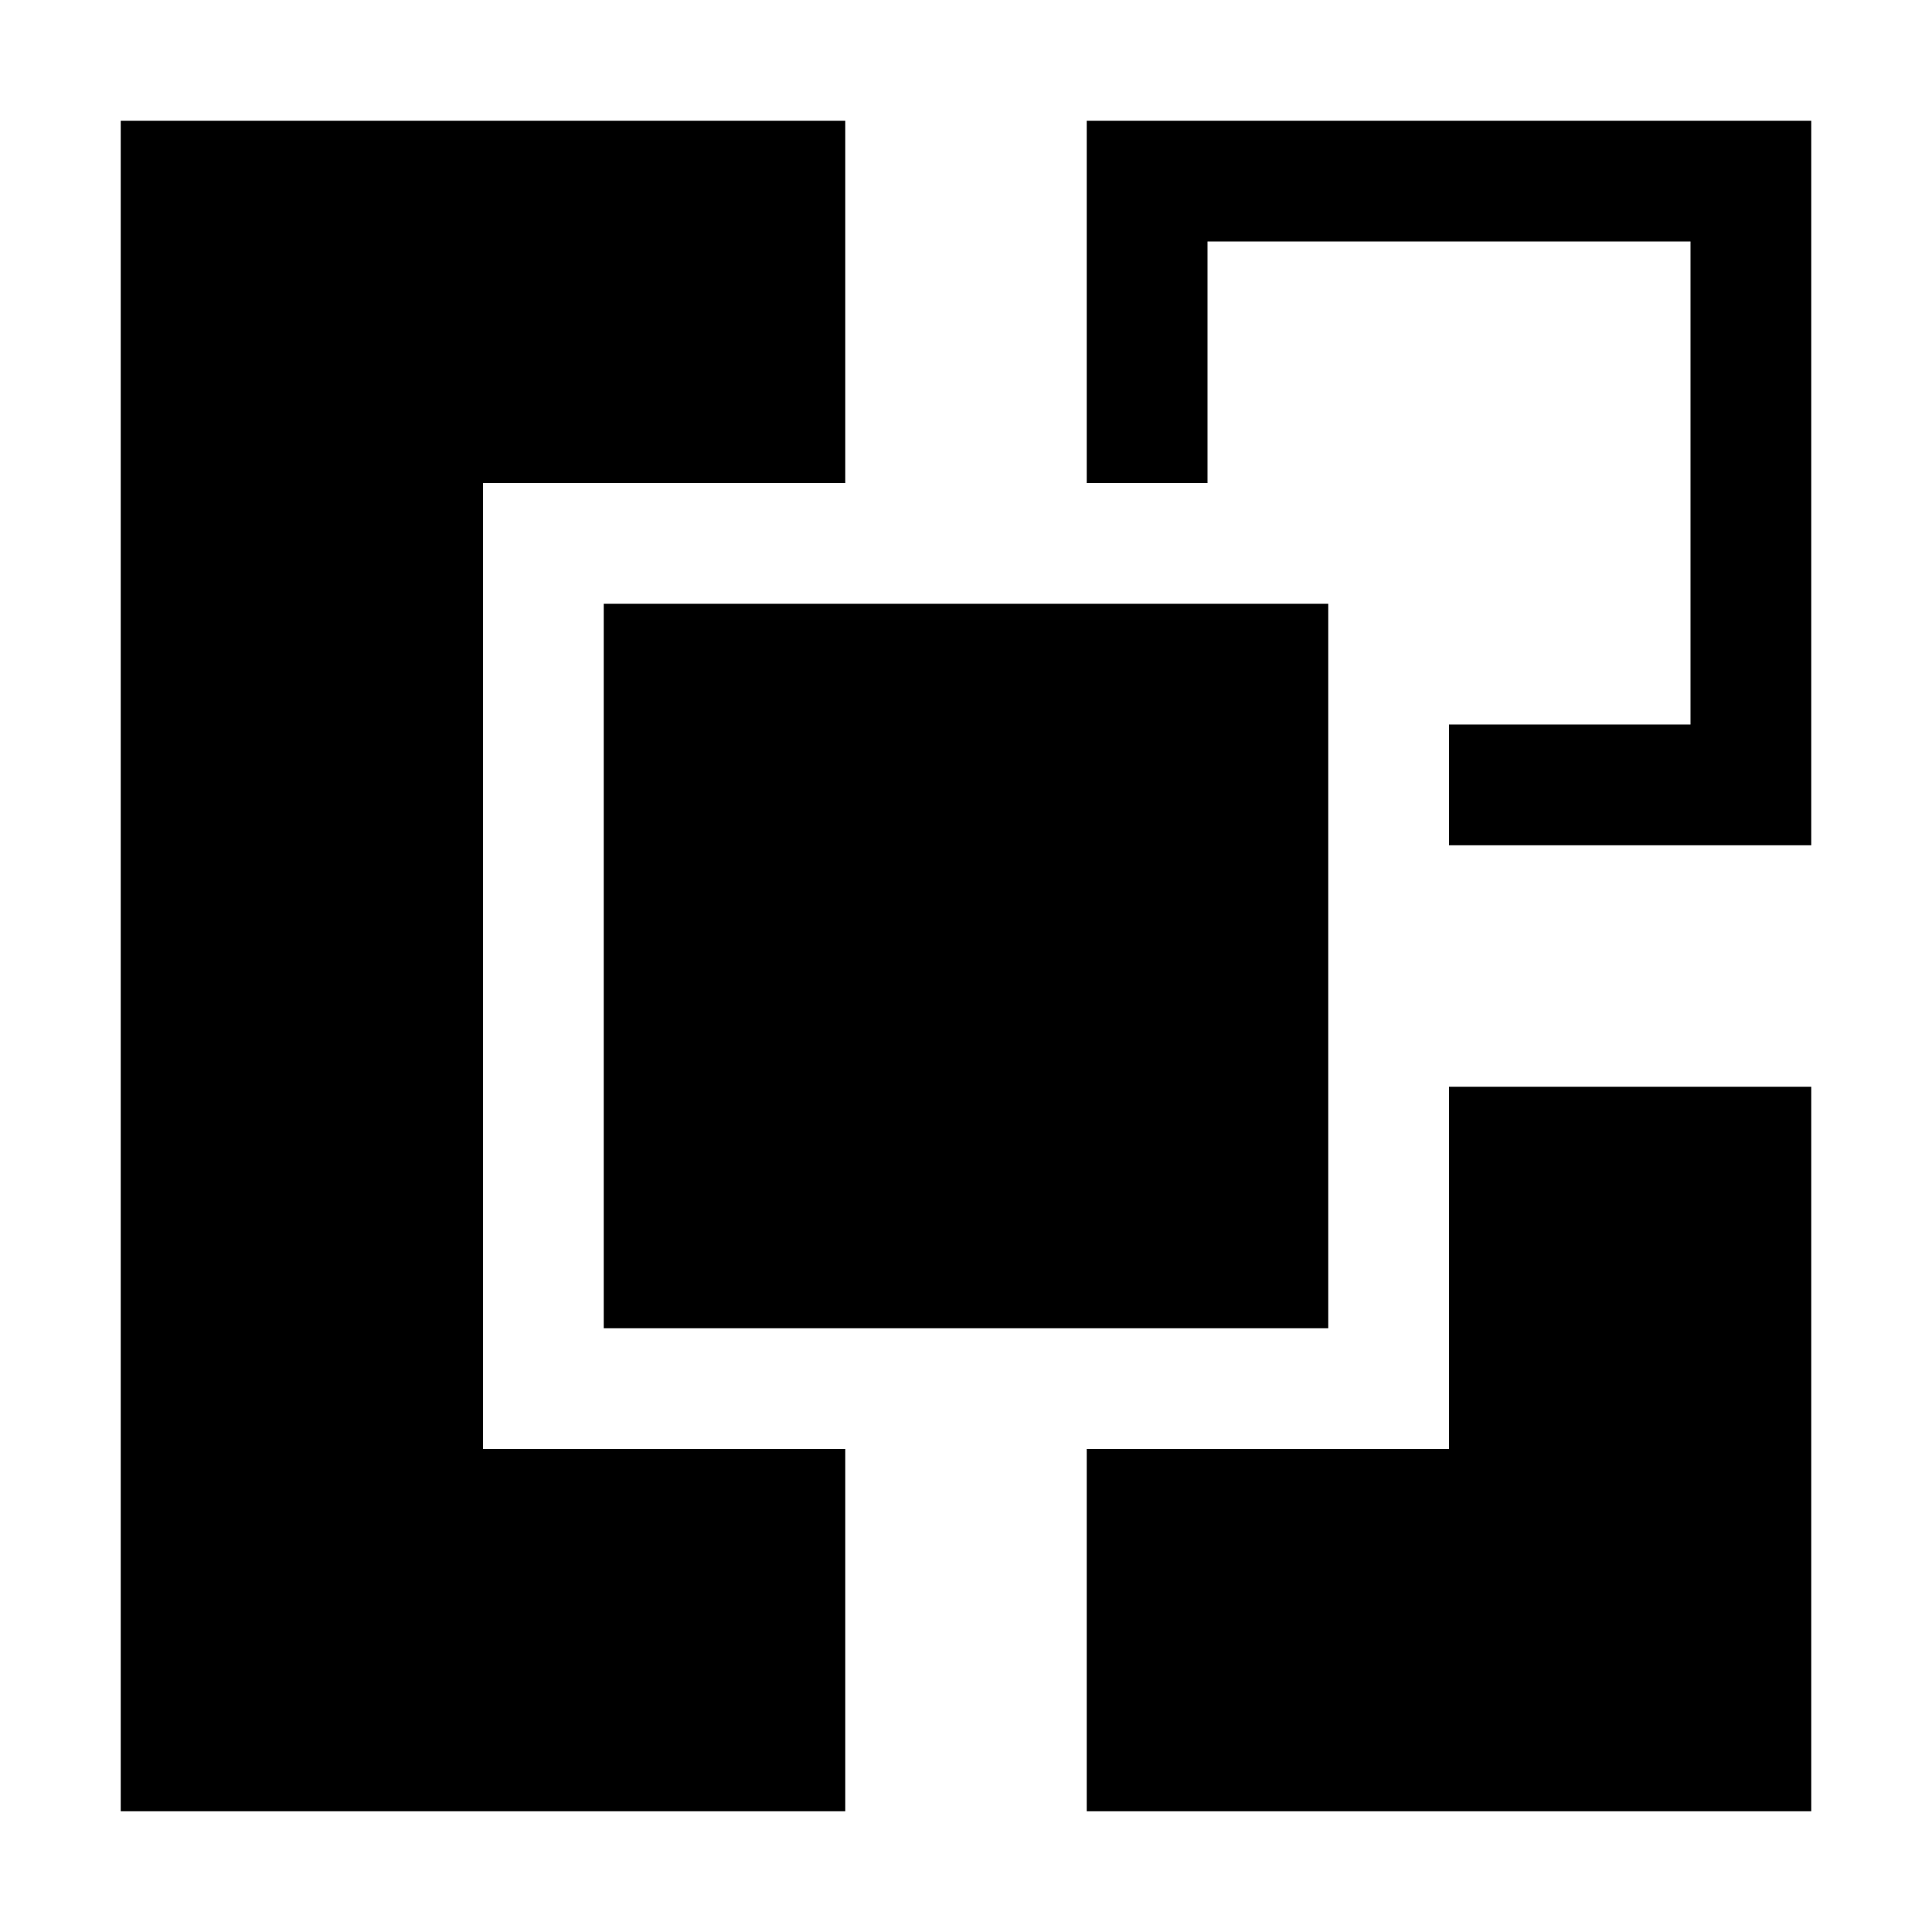 <svg xmlns="http://www.w3.org/2000/svg" width="16" height="16"><style type="text/css">.icon-vs-out{fill:white;} .icon-vs-action-blue{fill:black;} .icon-canvas-transparent{opacity:0;fill:white;}</style><path class="icon-canvas-transparent" d="M16 16h-16v-16h16v16z" id="canvas"/><path class="icon-vs-out" d="M16 0v16h-16v-16h16z" id="outline"/><path class="icon-vs-action-blue" d="M12 9h3v6h-6v-3h3v-3zm-3-8v3h1v-2h4v4h-2v1h3v-6h-6zm-5 3h3v-3h-6v14h6v-3h-3v-8zm1 7h6v-6h-6v6z" id="colorImportance"/></svg>